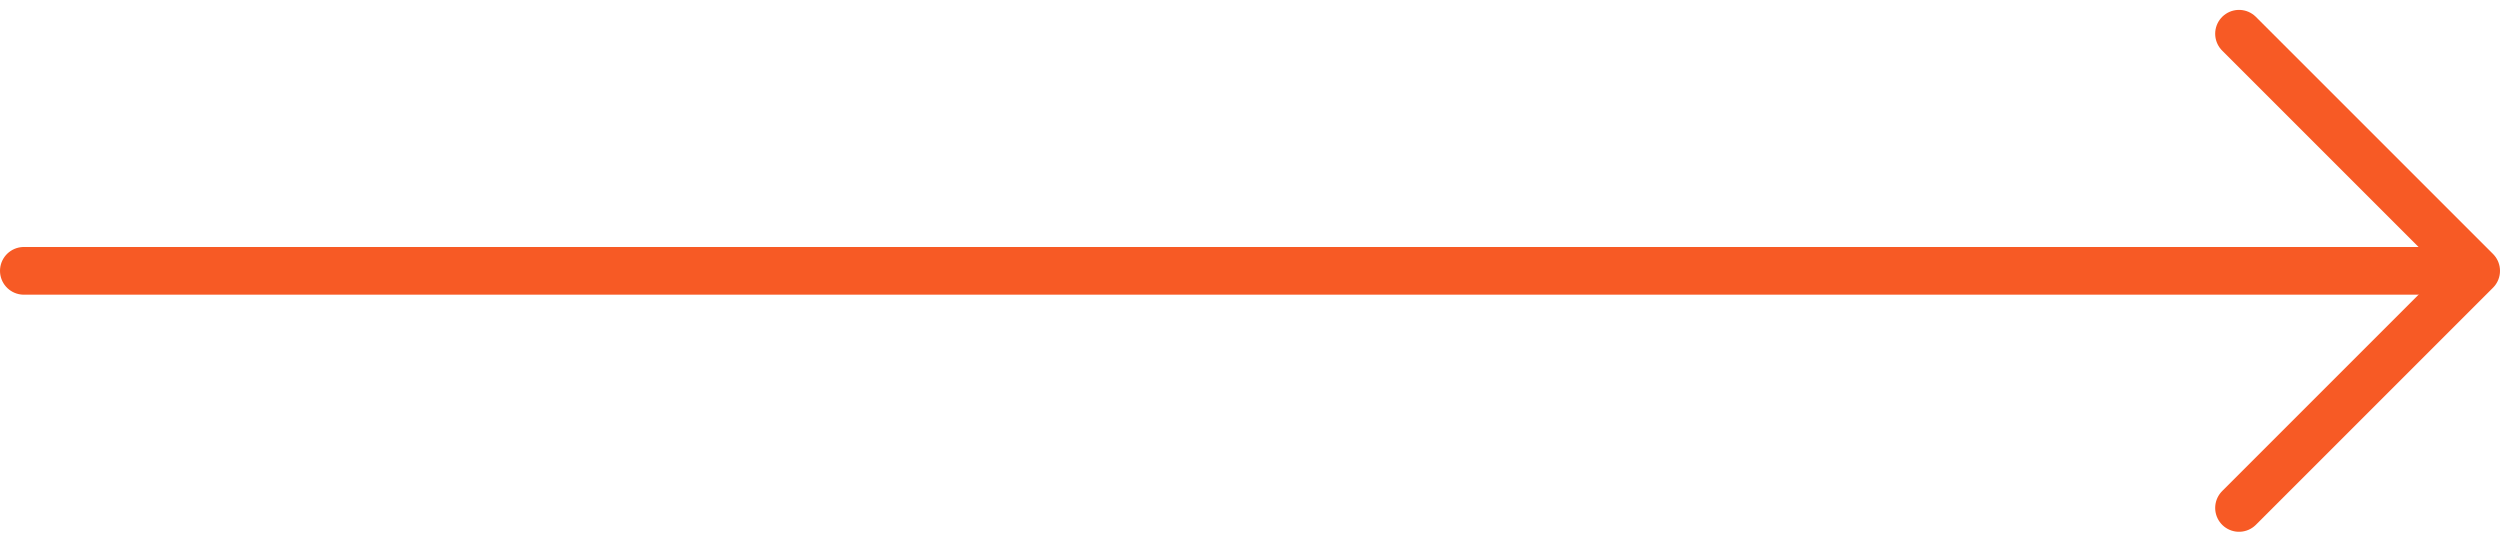 <svg xmlns="http://www.w3.org/2000/svg" width="78.618" height="17.034" viewBox="0 0 78.618 17.034">
  <g id="Group_316" data-name="Group 316" transform="translate(15.531 1.061)">
    <line id="Line_28" data-name="Line 28" x1="75.437" transform="translate(-14.781 7.456)" fill="none" stroke="#f75a25" stroke-linecap="round" stroke-width="1.5"/>
    <path id="Path_965" data-name="Path 965" d="M2023.253,670.478l7.457,7.456-7.457,7.456" transform="translate(-1968.373 -670.478)" fill="none" stroke="#f75a25" stroke-linecap="round" stroke-linejoin="round" stroke-width="1.5"/>
  </g>
</svg>
